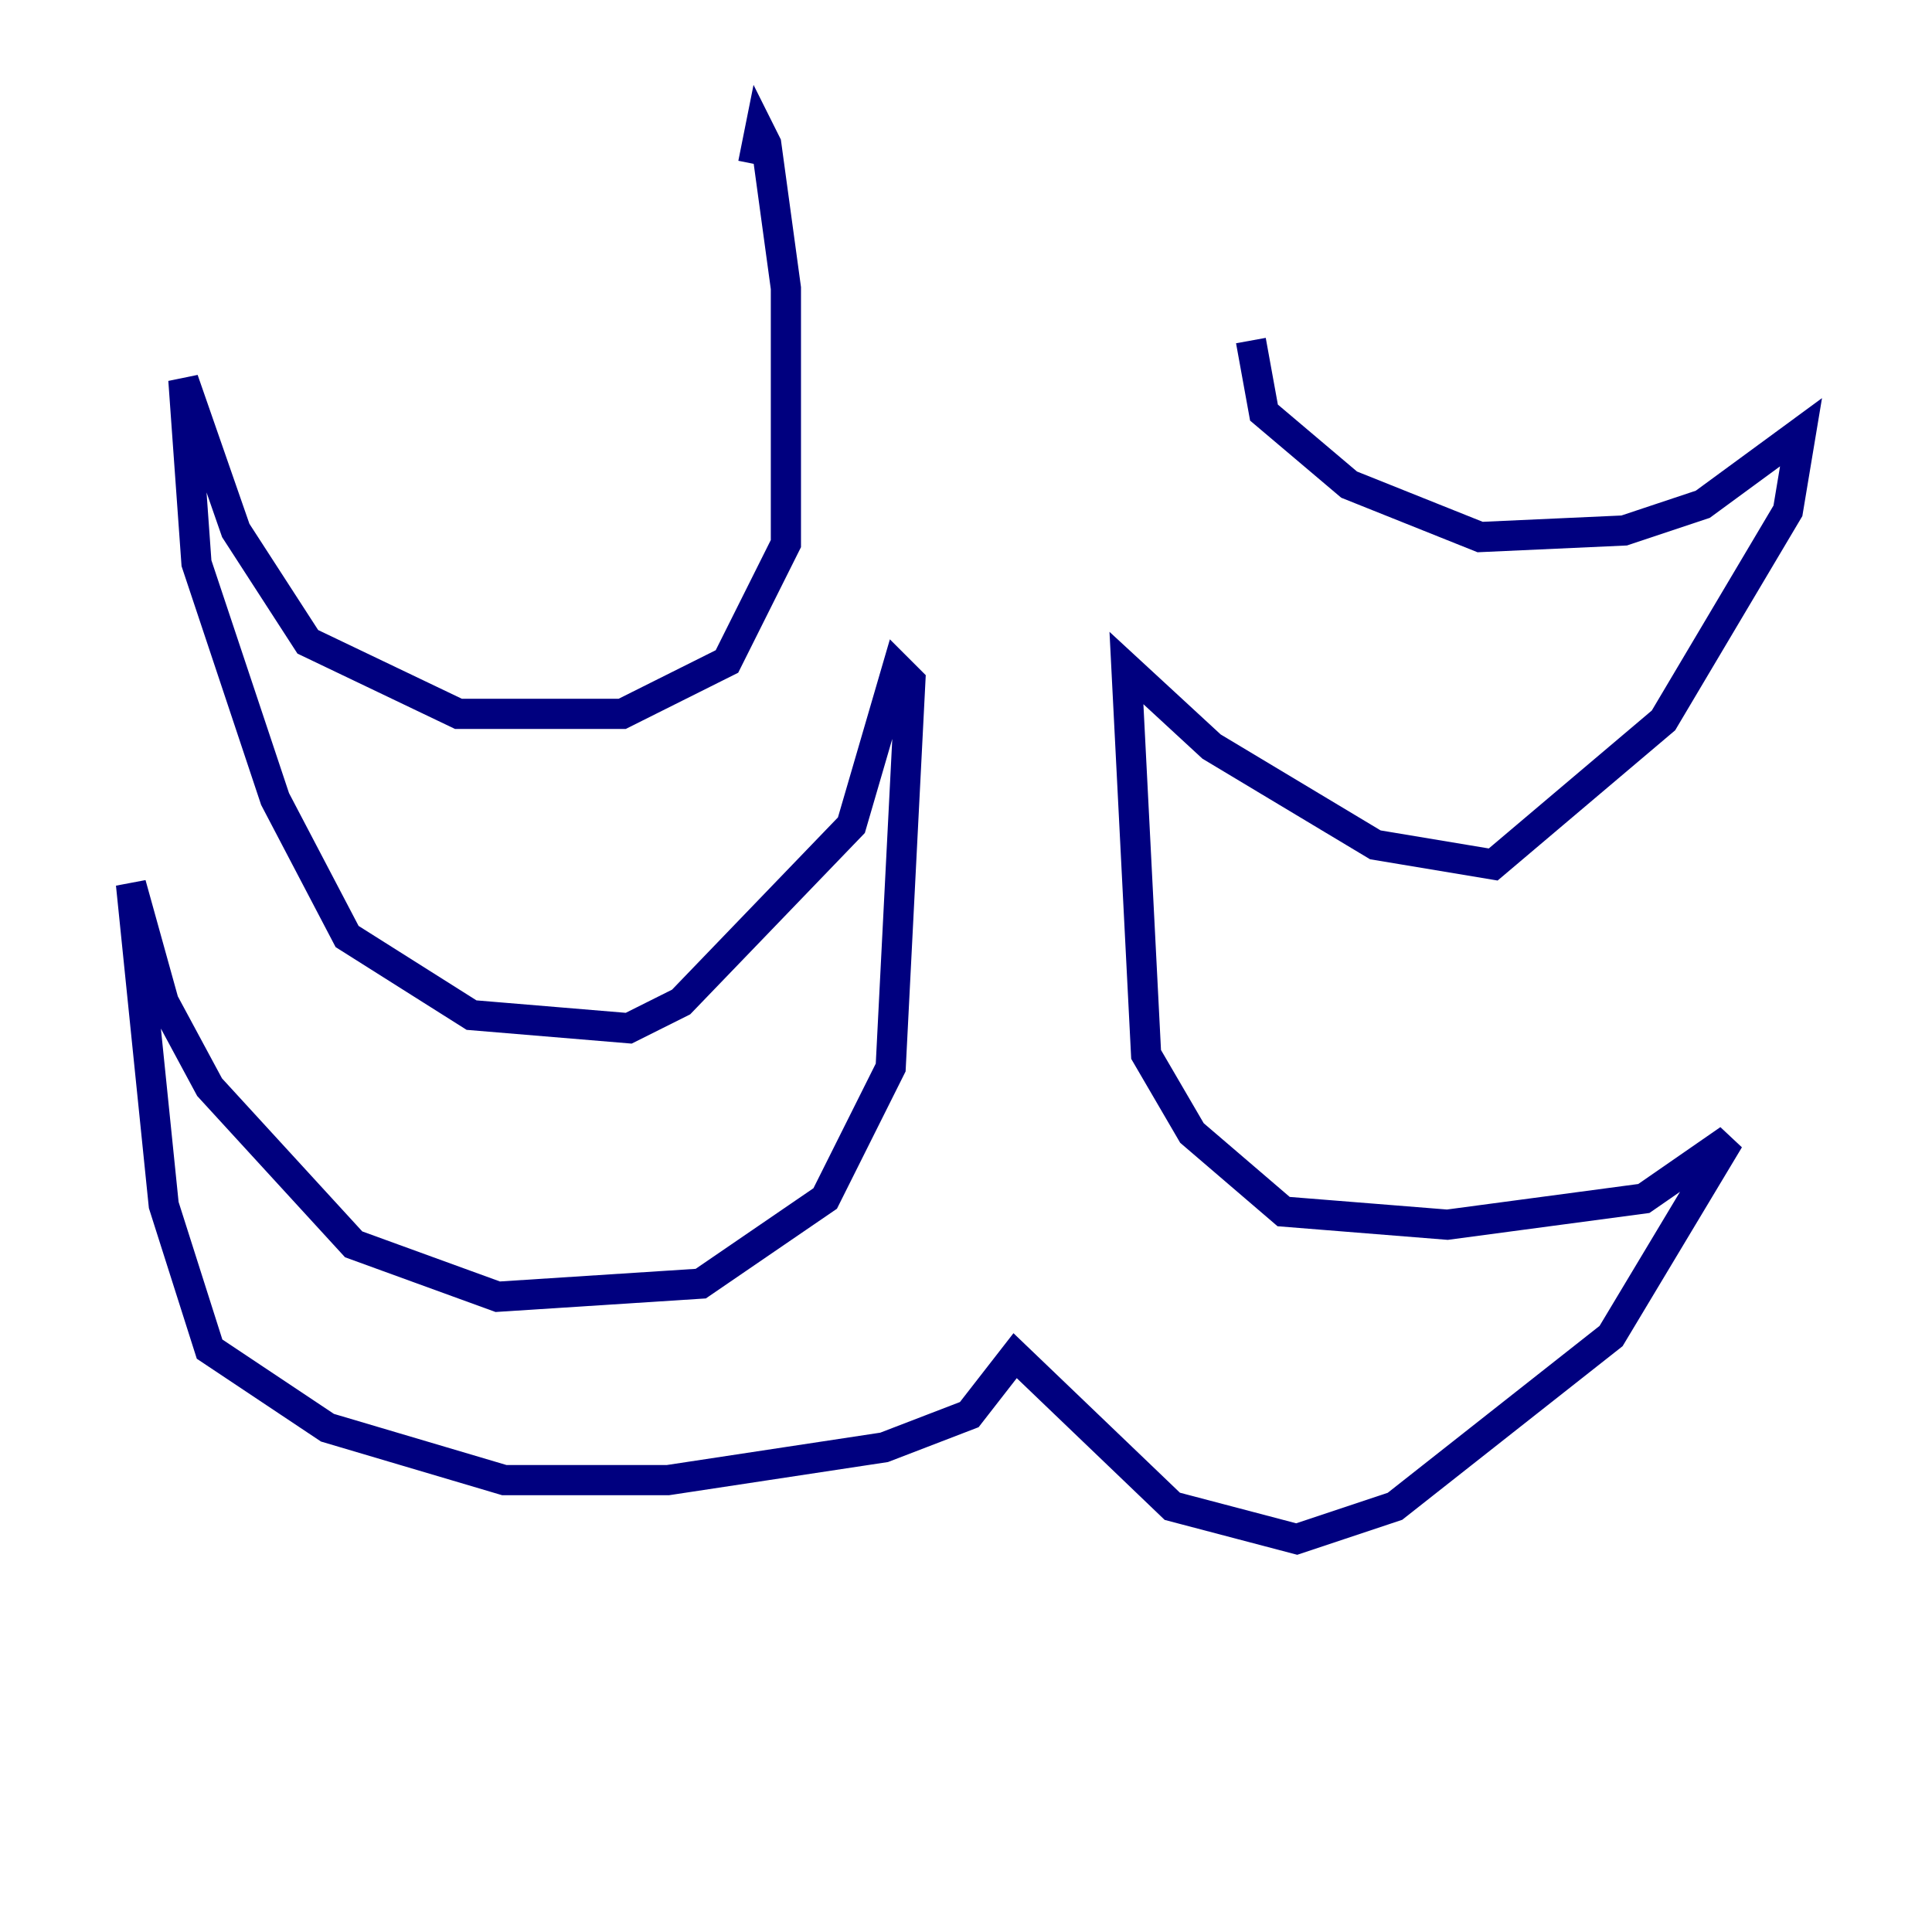<?xml version="1.0" encoding="utf-8" ?>
<svg baseProfile="tiny" height="128" version="1.2" viewBox="0,0,128,128" width="128" xmlns="http://www.w3.org/2000/svg" xmlns:ev="http://www.w3.org/2001/xml-events" xmlns:xlink="http://www.w3.org/1999/xlink"><defs /><polyline fill="none" points="49.898,10.848 50.332,8.678 50.766,9.546 52.068,19.091 52.068,36.014 48.163,43.824 41.22,47.295 30.373,47.295 20.393,42.522 15.62,35.146 12.149,25.166 13.017,37.315 18.224,52.936 22.997,62.047 31.241,67.254 41.654,68.122 45.125,66.386 56.407,54.671 59.444,44.258 60.312,45.125 59.01,70.725 54.671,79.403 46.427,85.044 32.976,85.912 23.43,82.441 13.885,72.027 10.848,66.386 8.678,58.576 10.848,79.837 13.885,89.383 21.695,94.59 33.41,98.061 44.258,98.061 58.576,95.891 64.217,93.722 67.254,89.817 77.668,99.797 85.912,101.966 92.42,99.797 106.739,88.515 114.549,75.498 108.909,79.403 95.891,81.139 85.044,80.271 78.969,75.064 75.932,69.858 74.63,44.258 80.271,49.464 91.119,55.973 98.929,57.275 110.21,47.729 118.454,33.844 119.322,28.637 112.814,33.41 107.607,35.146 98.061,35.58 89.383,32.108 83.742,27.336 82.875,22.563" stroke="#00007f" stroke-width="2" /></svg>
